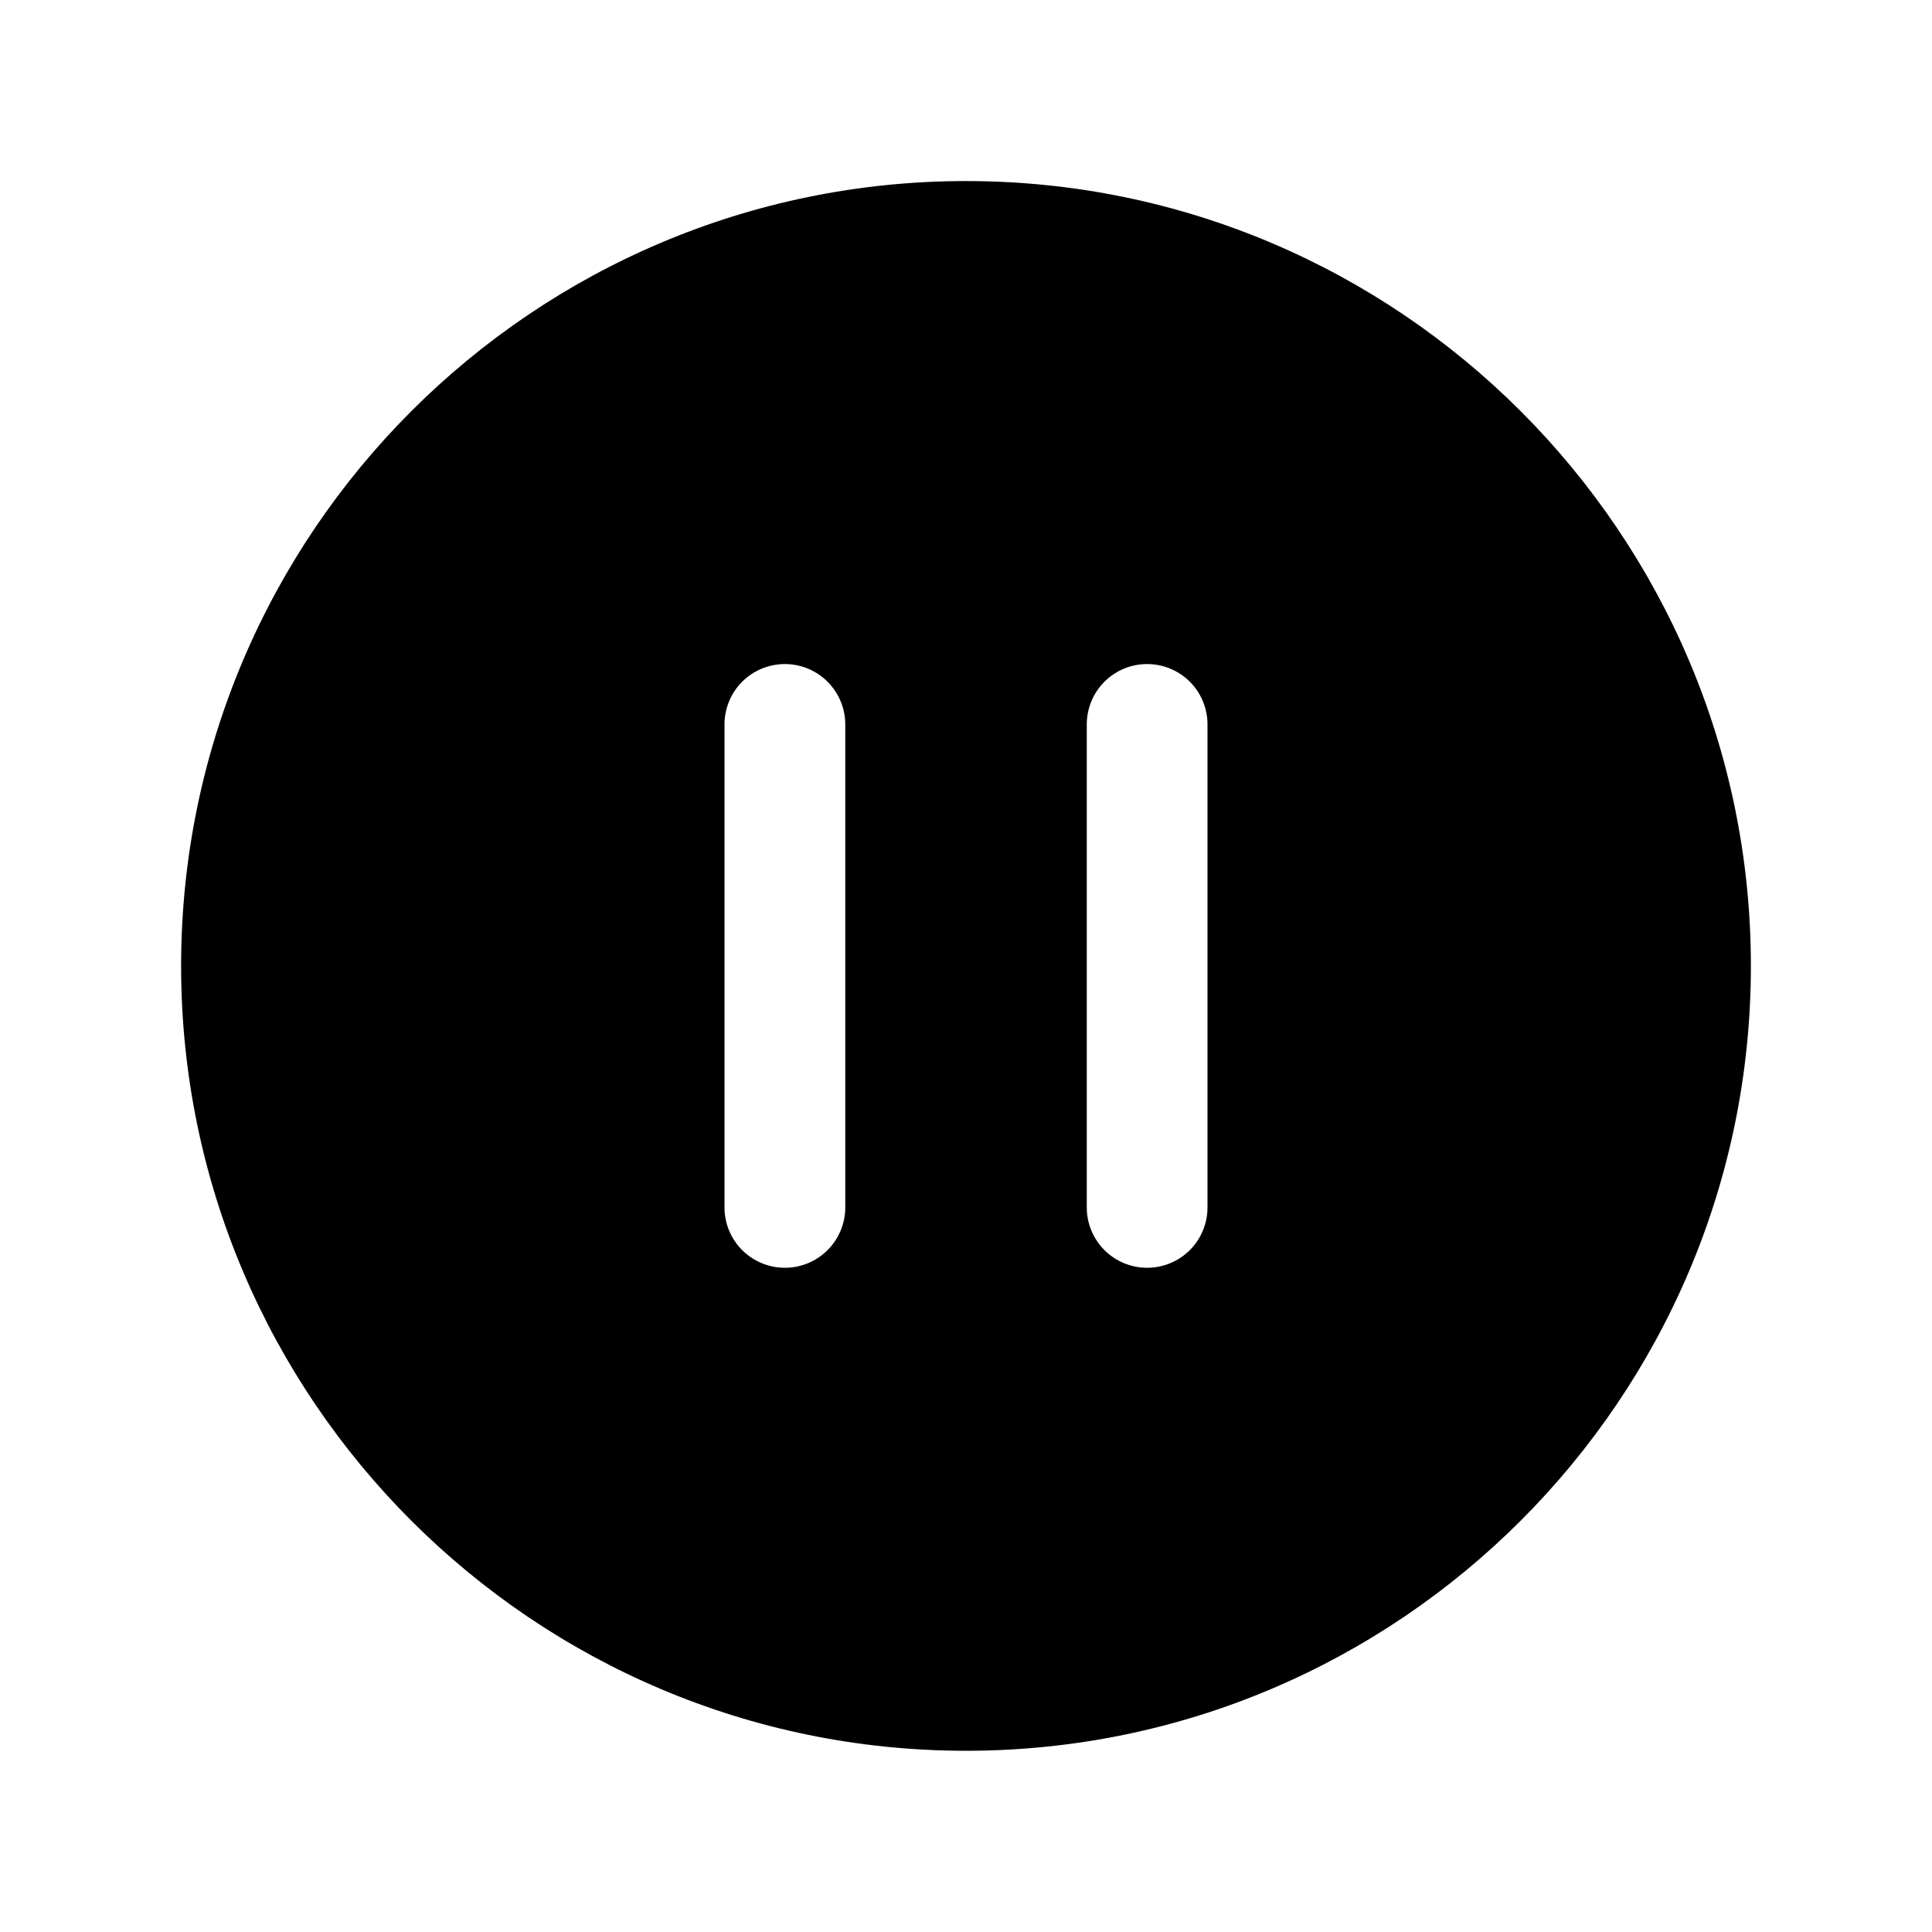 <svg width="35" height="35" viewBox="0 0 35 35" fill="none" xmlns="http://www.w3.org/2000/svg">
<path d="M17.5 3.28C9.66 3.28 3.281 9.659 3.281 17.499C3.281 25.339 9.66 31.717 17.5 31.717C25.34 31.717 31.719 25.339 31.719 17.499C31.719 9.659 25.34 3.28 17.5 3.28ZM15.313 21.874C15.313 22.164 15.197 22.442 14.992 22.647C14.787 22.852 14.509 22.967 14.219 22.967C13.929 22.967 13.651 22.852 13.445 22.647C13.24 22.442 13.125 22.164 13.125 21.874V13.124C13.125 12.834 13.24 12.555 13.445 12.35C13.651 12.145 13.929 12.03 14.219 12.03C14.509 12.03 14.787 12.145 14.992 12.35C15.197 12.555 15.313 12.834 15.313 13.124V21.874ZM21.875 21.874C21.875 22.164 21.76 22.442 21.555 22.647C21.35 22.852 21.071 22.967 20.781 22.967C20.491 22.967 20.213 22.852 20.008 22.647C19.803 22.442 19.688 22.164 19.688 21.874V13.124C19.688 12.834 19.803 12.555 20.008 12.35C20.213 12.145 20.491 12.03 20.781 12.03C21.071 12.03 21.35 12.145 21.555 12.35C21.76 12.555 21.875 12.834 21.875 13.124V21.874Z" fill="black"/>
</svg>
